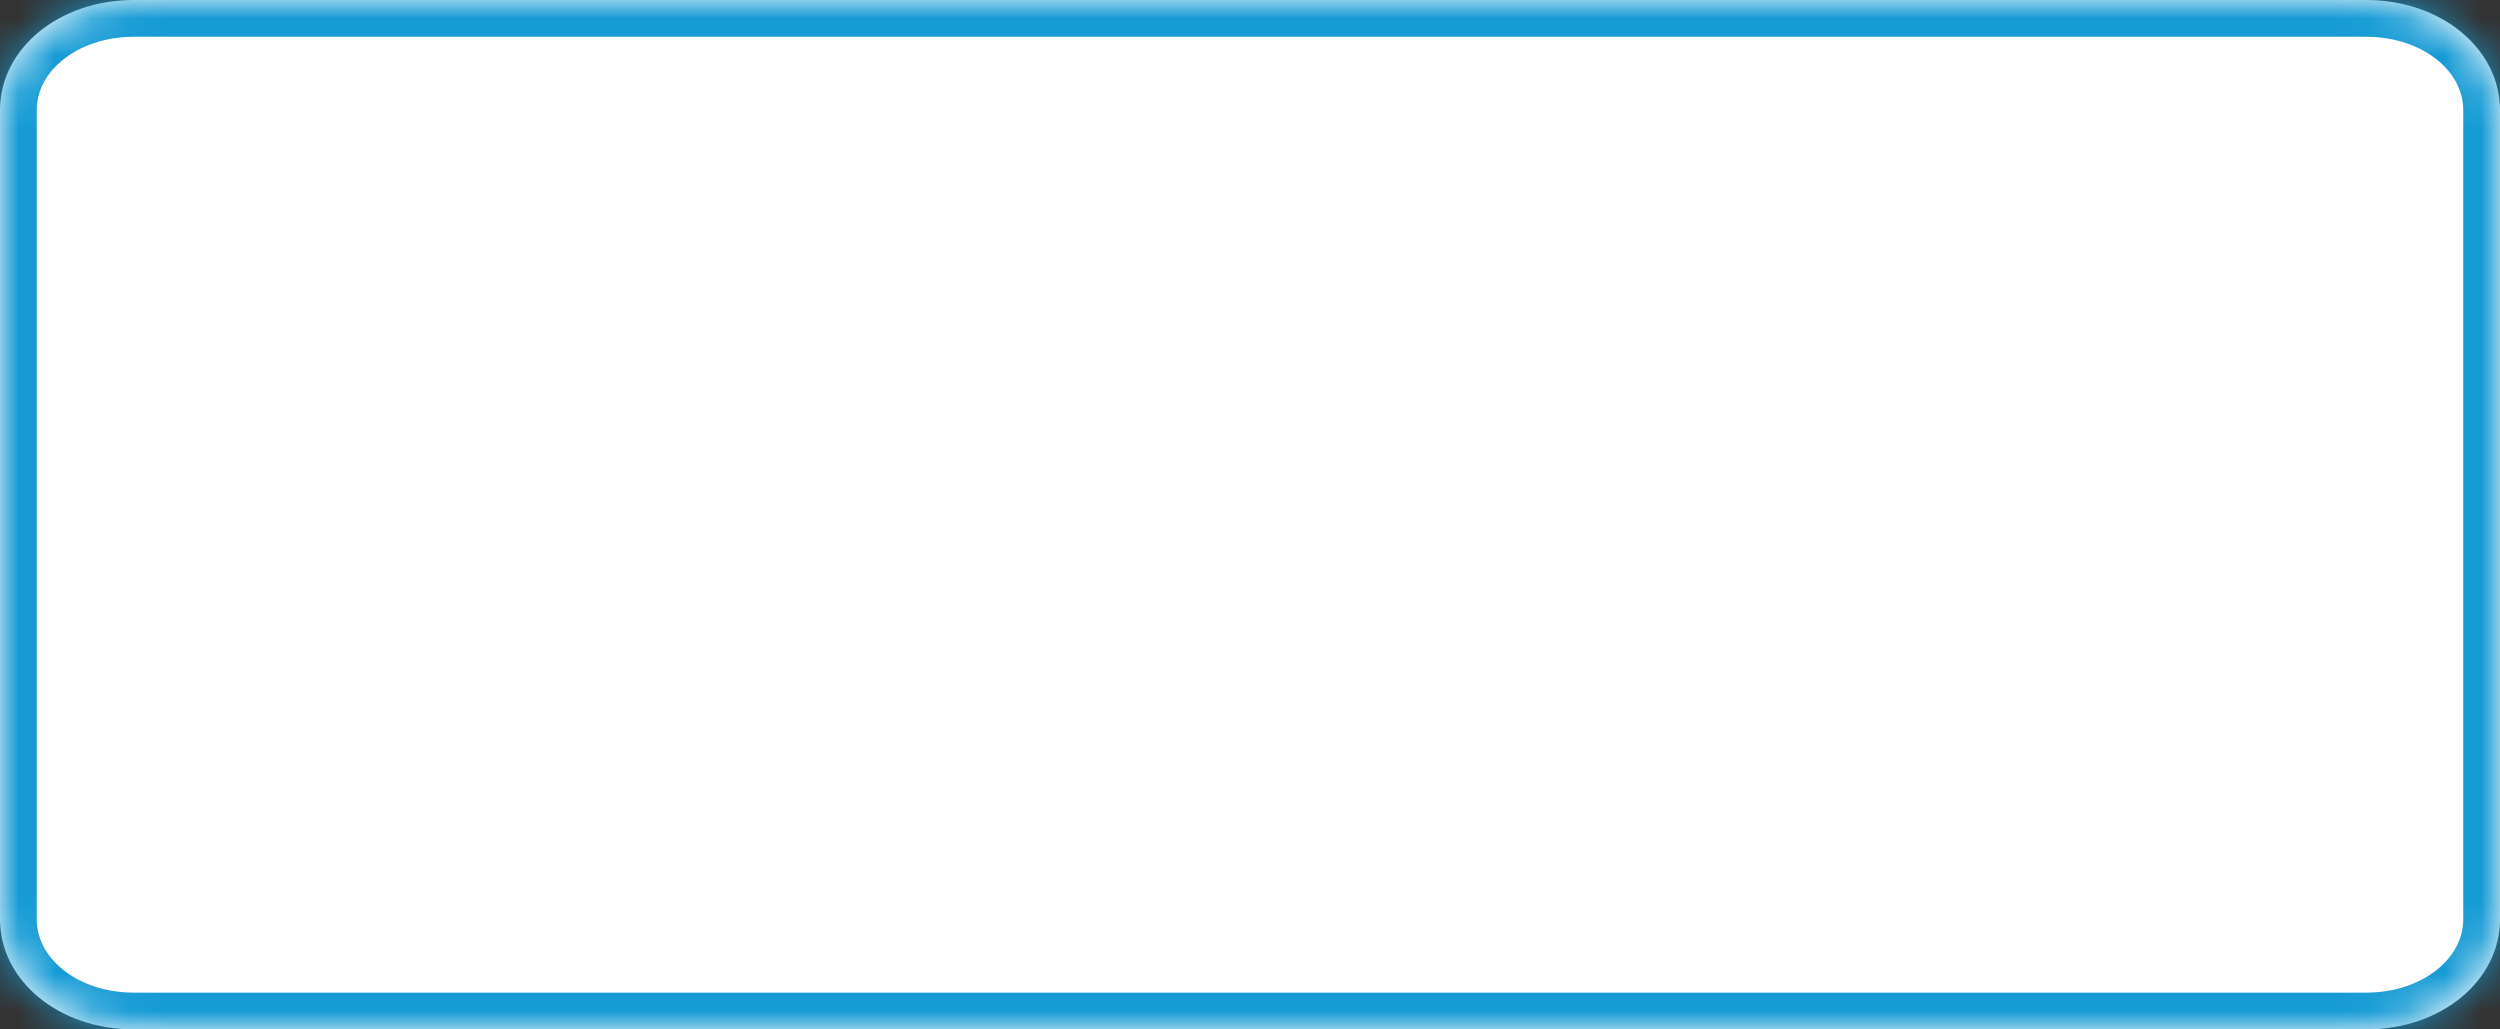 ﻿<?xml version="1.0" encoding="utf-8"?>
<svg version="1.1" xmlns:xlink="http://www.w3.org/1999/xlink" width="68px" height="28px" xmlns="http://www.w3.org/2000/svg">
  <rect width="100%" height="100%" fill="#333333" stroke="none"/>
  <defs>
    <mask fill="white" id="clip289">
      <path d="M 0 25  L 0 3  C 0 1.32  1.603 0  3.643 0  L 21.857 0  L 64.357 0  C 66.397 0  68 1.32  68 3  L 68 25  C 68 26.68  66.397 28  64.357 28  L 3.643 28  C 1.603 28  0 26.68  0 25  Z " fill-rule="evenodd" />
    </mask>
  </defs>
  <g transform="matrix(1 0 0 1 -130 -39 )">
    <path d="M 0 25  L 0 3  C 0 1.32  1.603 0  3.643 0  L 21.857 0  L 64.357 0  C 66.397 0  68 1.32  68 3  L 68 25  C 68 26.68  66.397 28  64.357 28  L 3.643 28  C 1.603 28  0 26.68  0 25  Z " fill-rule="nonzero" fill="#ffffff" stroke="none" transform="matrix(1 0 0 1 130 39 )" />
    <path d="M 0 25  L 0 3  C 0 1.32  1.603 0  3.643 0  L 21.857 0  L 64.357 0  C 66.397 0  68 1.32  68 3  L 68 25  C 68 26.68  66.397 28  64.357 28  L 3.643 28  C 1.603 28  0 26.68  0 25  Z " stroke-width="2" stroke="#169bd5" fill="none" transform="matrix(1 0 0 1 130 39 )" mask="url(#clip289)" />
  </g>
</svg>